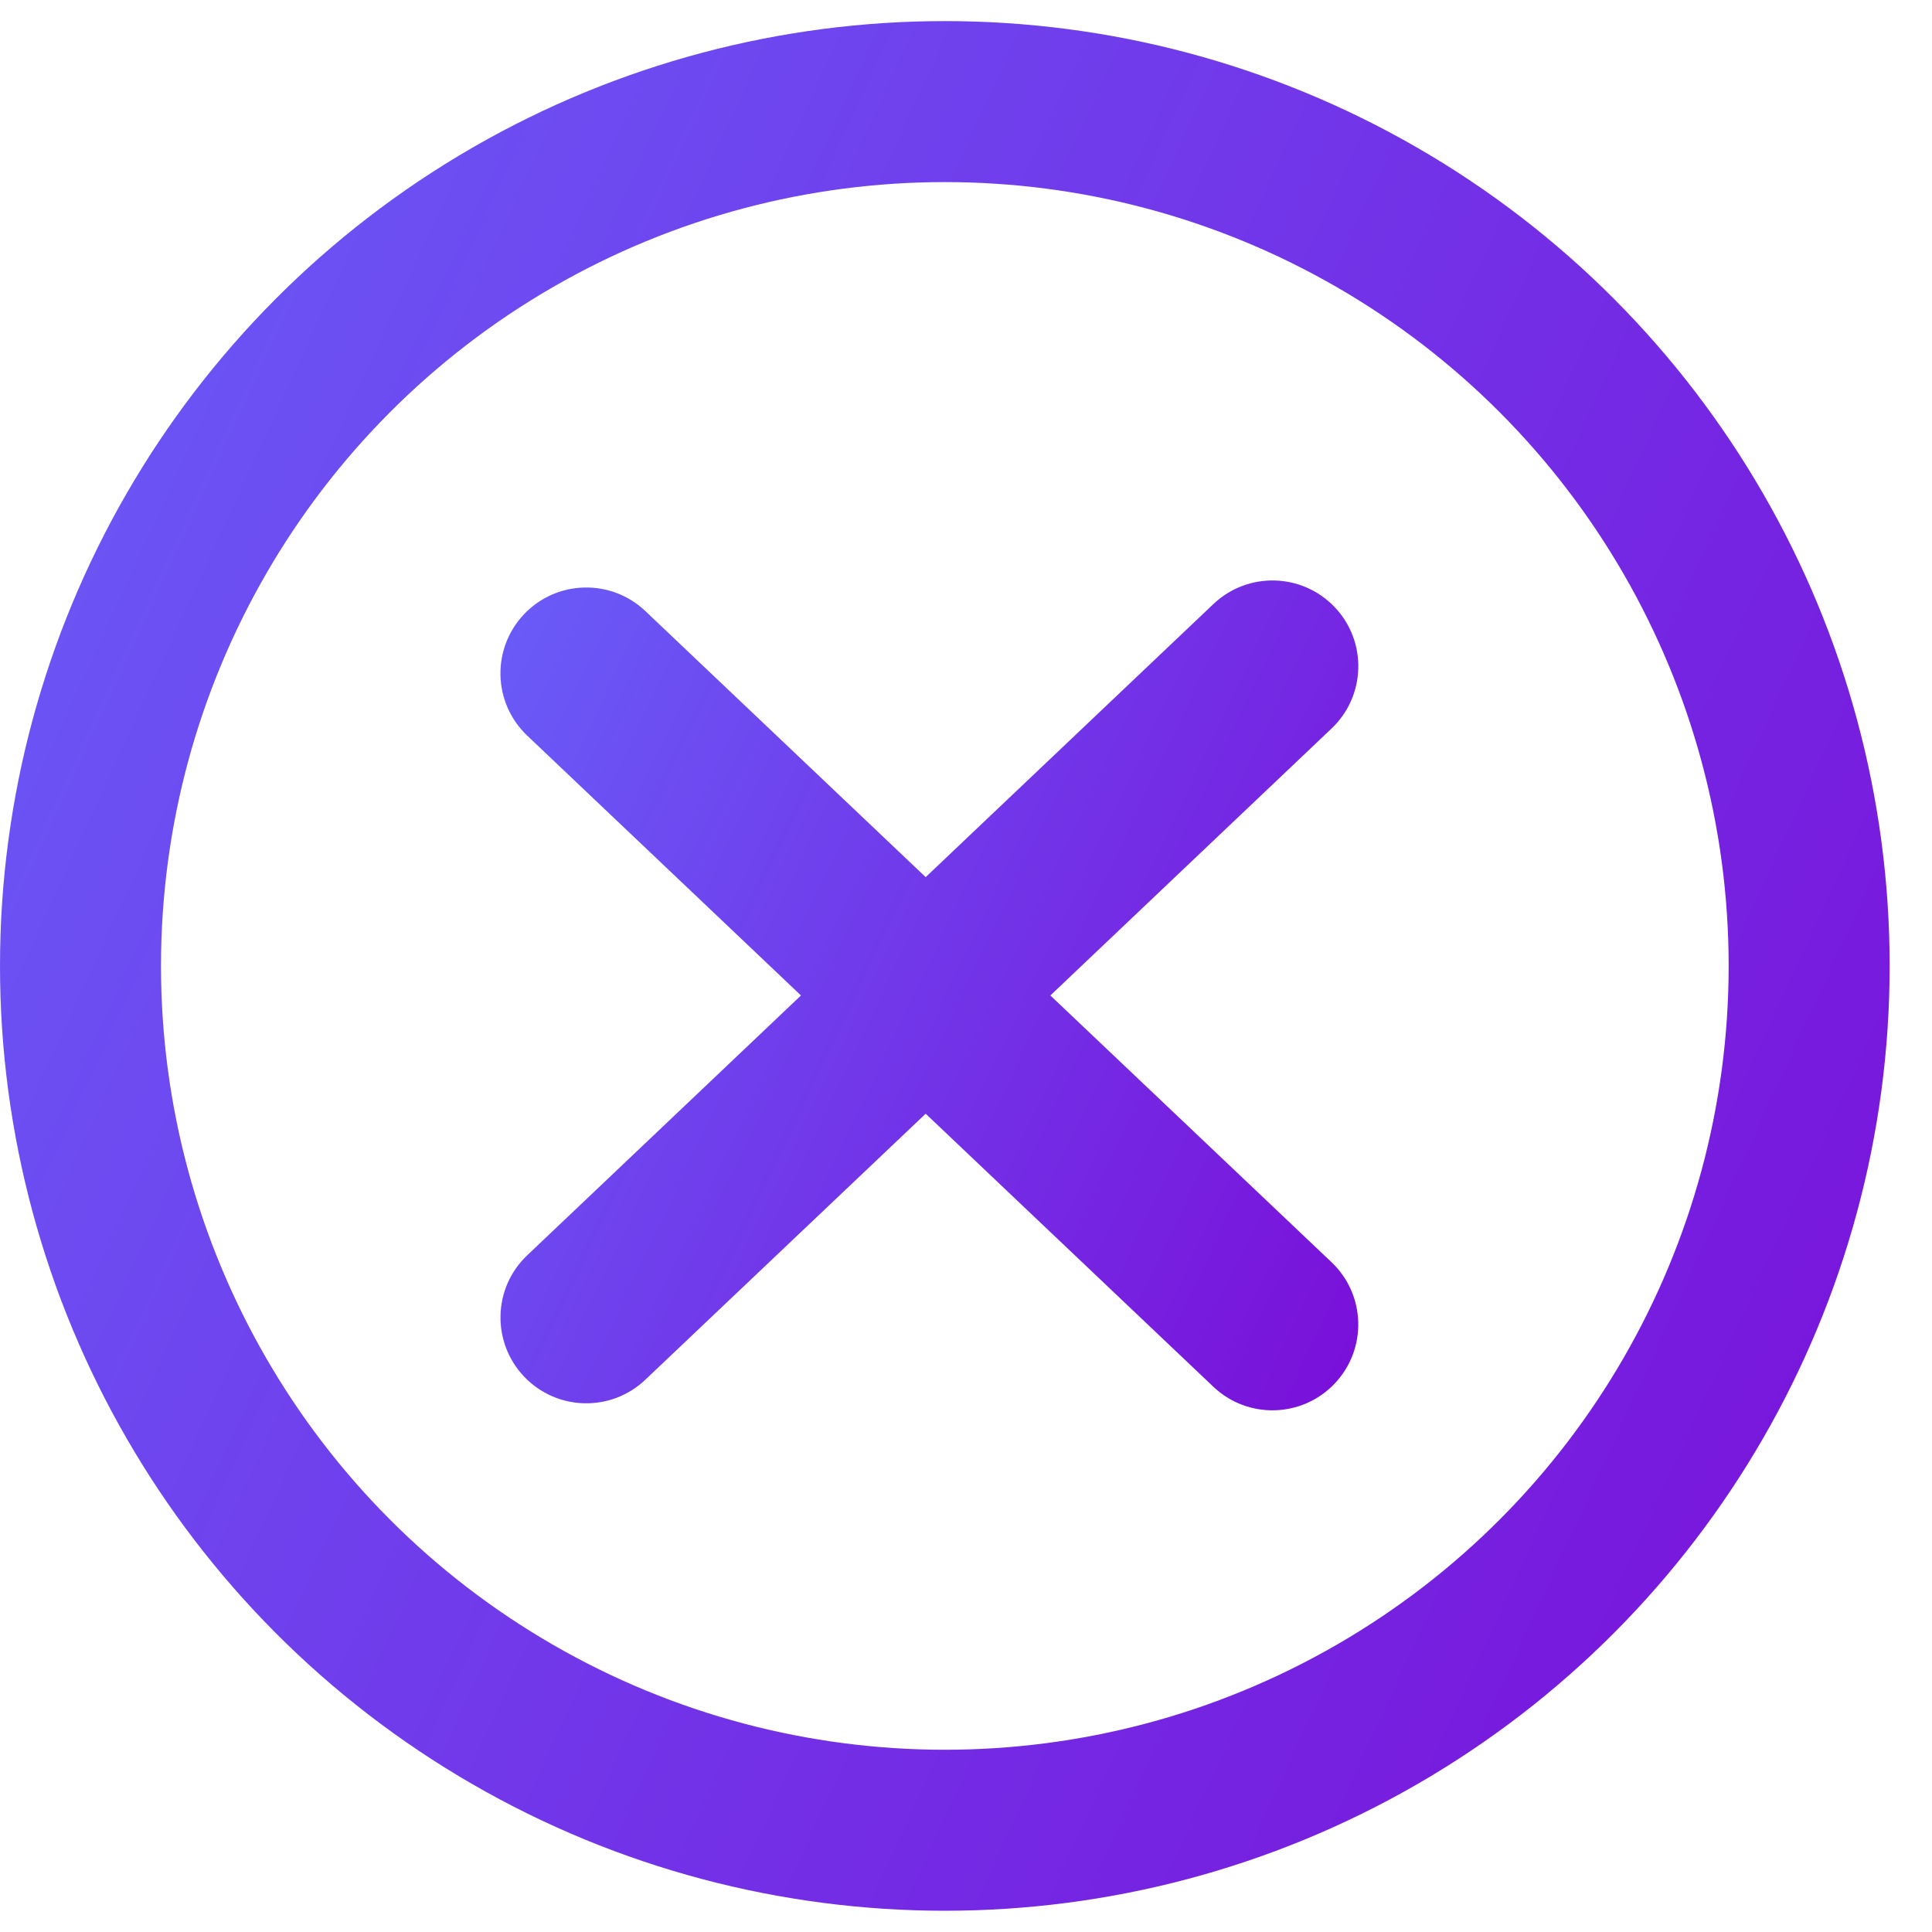 <svg width="24" height="24" viewBox="0 0 24 24" fill="none" xmlns="http://www.w3.org/2000/svg">
<path fill-rule="evenodd" clip-rule="evenodd" d="M15.073 7.504C15.501 7.098 16.175 7.116 16.581 7.543C16.986 7.97 16.968 8.645 16.541 9.05L13.048 12.366L16.541 15.68C16.968 16.085 16.985 16.76 16.58 17.187C16.175 17.614 15.5 17.632 15.073 17.227L11.499 13.835L8.017 17.139C7.59 17.545 6.915 17.527 6.51 17.1C6.105 16.673 6.122 15.998 6.55 15.593L9.95 12.366L6.549 9.138C6.122 8.732 6.104 8.058 6.51 7.63C6.915 7.203 7.59 7.186 8.017 7.591L11.499 10.896L15.073 7.504Z" fill="url(#paint0_linear_29921_51727)"/>
<circle cx="11.737" cy="11.999" r="10.737" stroke="url(#paint1_linear_29921_51727)" stroke-width="2"/>
<defs>
<linearGradient id="paint0_linear_29921_51727" x1="16.803" y1="17.52" x2="4.227" y2="11.554" gradientUnits="userSpaceOnUse">
<stop stop-color="#7A0FD9"/>
<stop offset="1" stop-color="#695CF8"/>
</linearGradient>
<linearGradient id="paint1_linear_29921_51727" x1="23.32" y1="23.736" x2="-4.715" y2="10.872" gradientUnits="userSpaceOnUse">
<stop stop-color="#7A0FD9"/>
<stop offset="1" stop-color="#695CF8"/>
</linearGradient>
</defs>
</svg>
